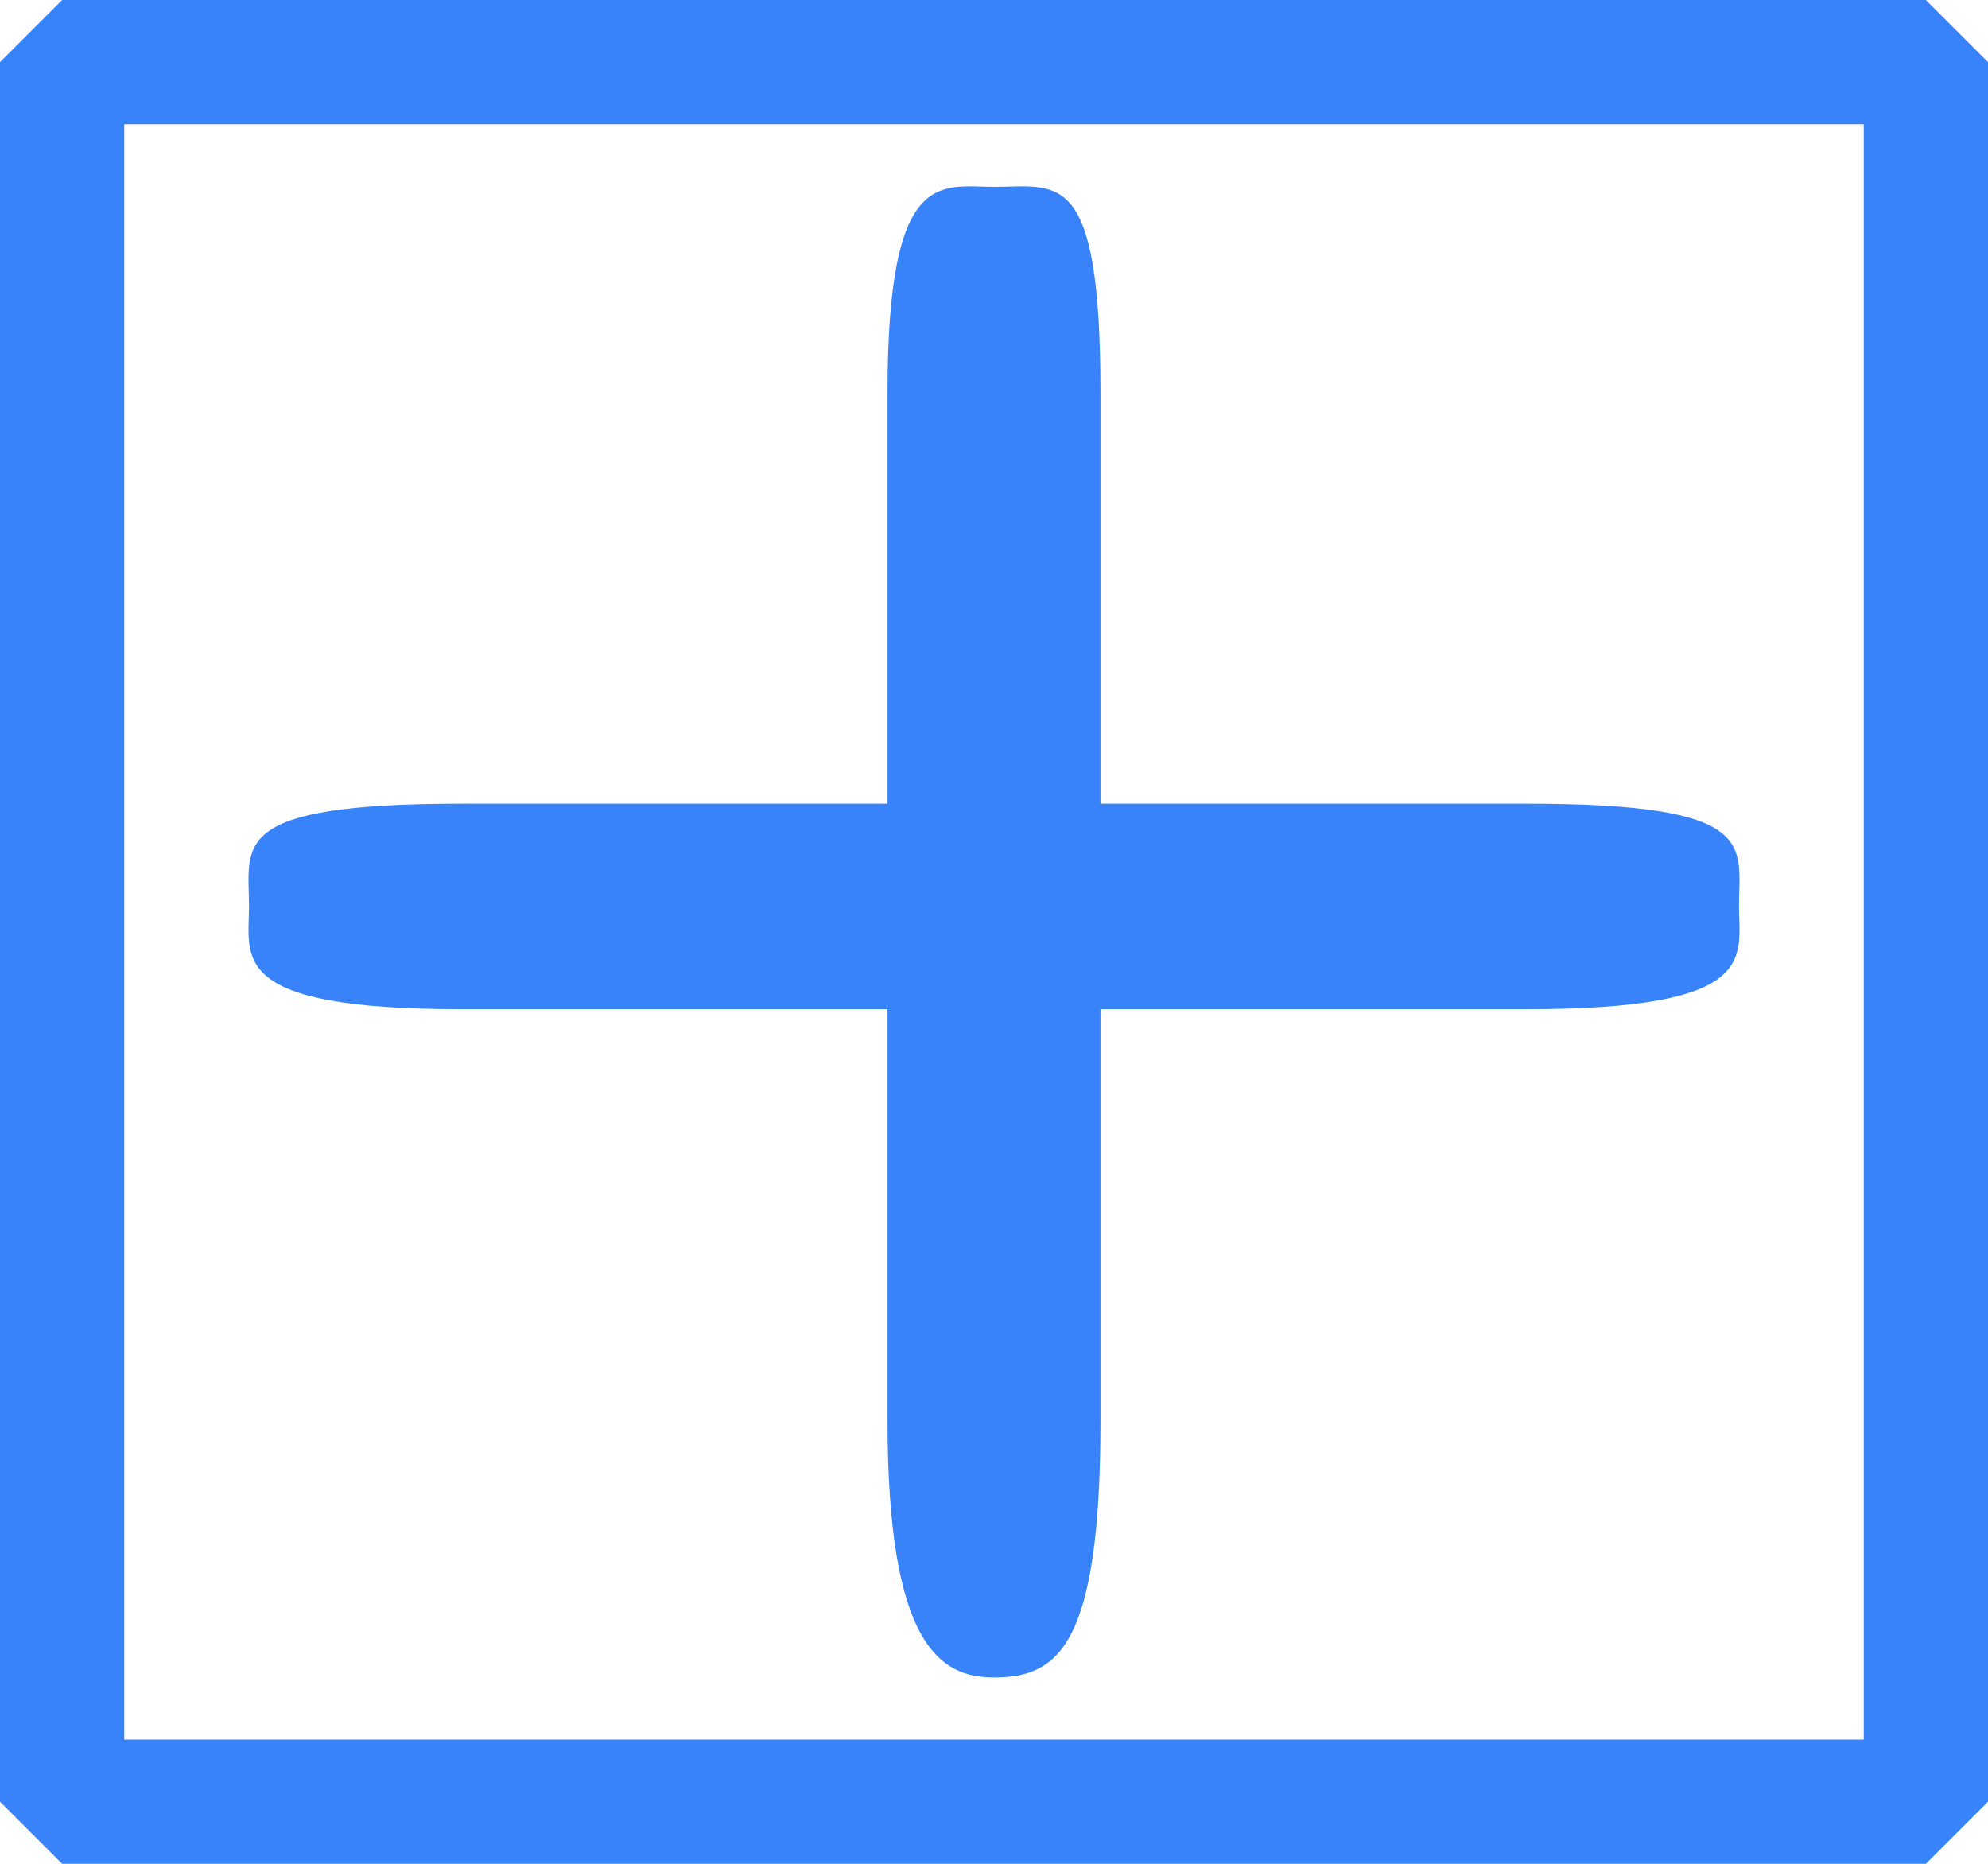 <svg width="16" height="15" viewBox="0 0 16 15" fill="none" xmlns="http://www.w3.org/2000/svg">
<path d="M7.143 3.159V6.468H3.717C1.833 6.468 2.004 6.799 2.004 7.295C2.004 7.709 1.833 8.122 3.717 8.122H7.143V11.432C7.143 13.252 7.572 13.5 8 13.5C8.514 13.5 8.857 13.252 8.857 11.432V8.122H12.283C14.167 8.122 13.996 7.709 13.996 7.295C13.996 6.799 14.167 6.468 12.283 6.468H8.857V3.159C8.857 1.338 8.514 1.504 8 1.504C7.572 1.504 7.143 1.338 7.143 3.159Z" fill="#3983FA"/>
<rect x="0.5" y="0.5" width="15" height="14" stroke="#3983FA" stroke-miterlimit="1.305"/>
</svg>
